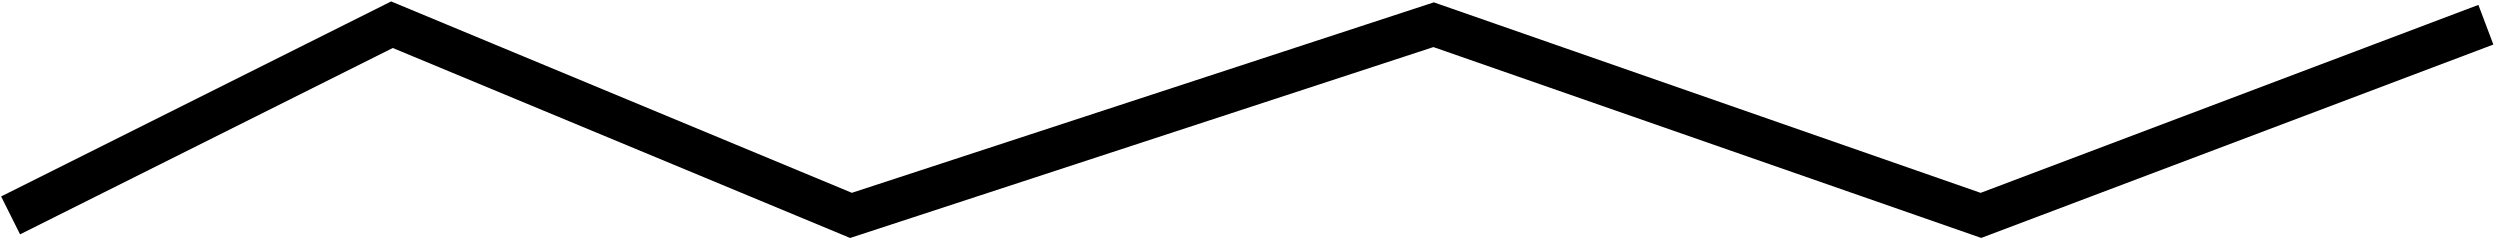 <svg width="354" height="34" viewBox="0 0 354 34" fill="none" xmlns="http://www.w3.org/2000/svg">
<path d="M1.5 30.5L55.5 3.5L120.5 30.5L203 3.5L280.5 30.5L352 3.5" stroke="black" stroke-width="6"/>
</svg>
